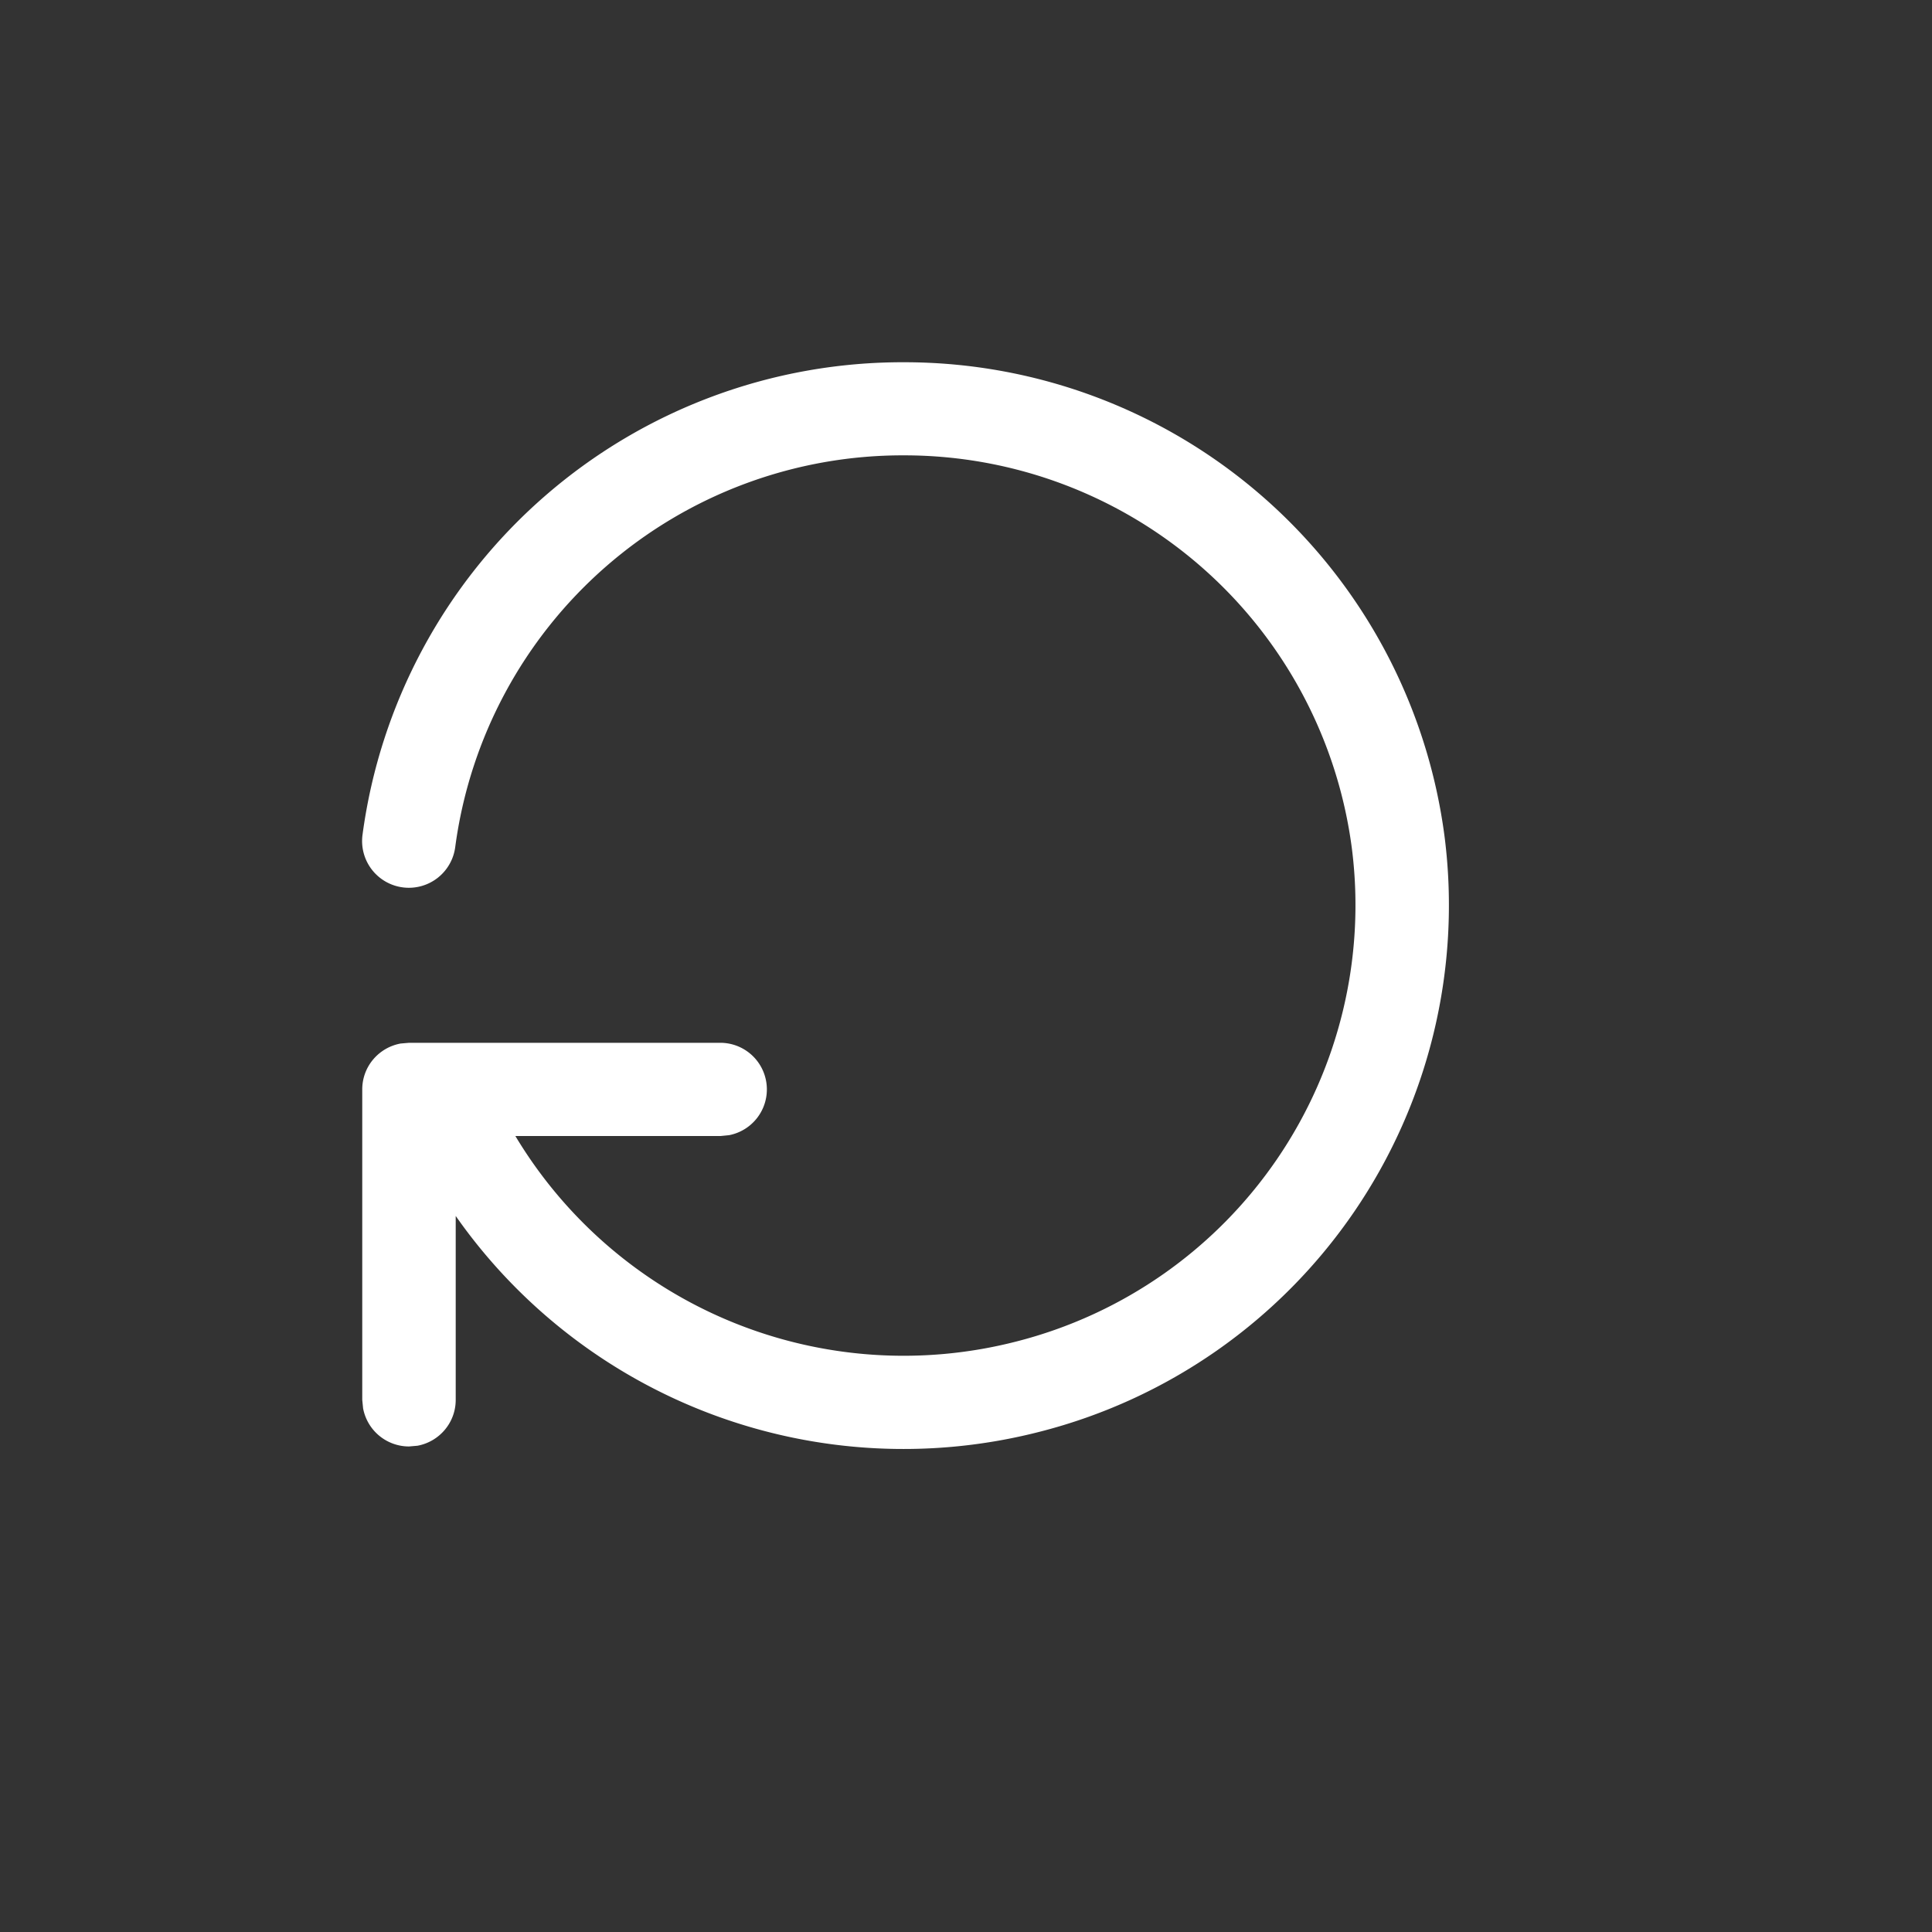 <svg width="16" height="16" viewBox="0 0 16 16" xmlns="http://www.w3.org/2000/svg">
    <rect x="0" y="0" width="16" height="16" fill="#333333" stroke="none"/>
    <g fill="none" fill-rule="evenodd">
        <path d="M0 0h16v16H0z"/>
        <path d="M7.496 3a4.511 4.511 0 0 1 4.469 3.942 4.5 4.5 0 0 1-3.358 4.916 4.528 4.528 0 0 1-4.833-1.788v1.523c0 .19-.137.347-.317.38l-.07.006a.387.387 0 0 1-.38-.316L3 11.593V9.022c0-.19.137-.347.318-.38l.07-.006h2.58a.386.386 0 0 1 .07.765l-.07.007H4.268a3.75 3.75 0 0 0 4.148 1.702 3.729 3.729 0 0 0 2.781-4.073 3.738 3.738 0 0 0-3.702-3.266A3.738 3.738 0 0 0 3.77 7.015a.387.387 0 0 1-.768-.1A4.512 4.512 0 0 1 7.496 3z" fill="#FFF" fill-rule="nonzero"/>
    </g>
</svg>
